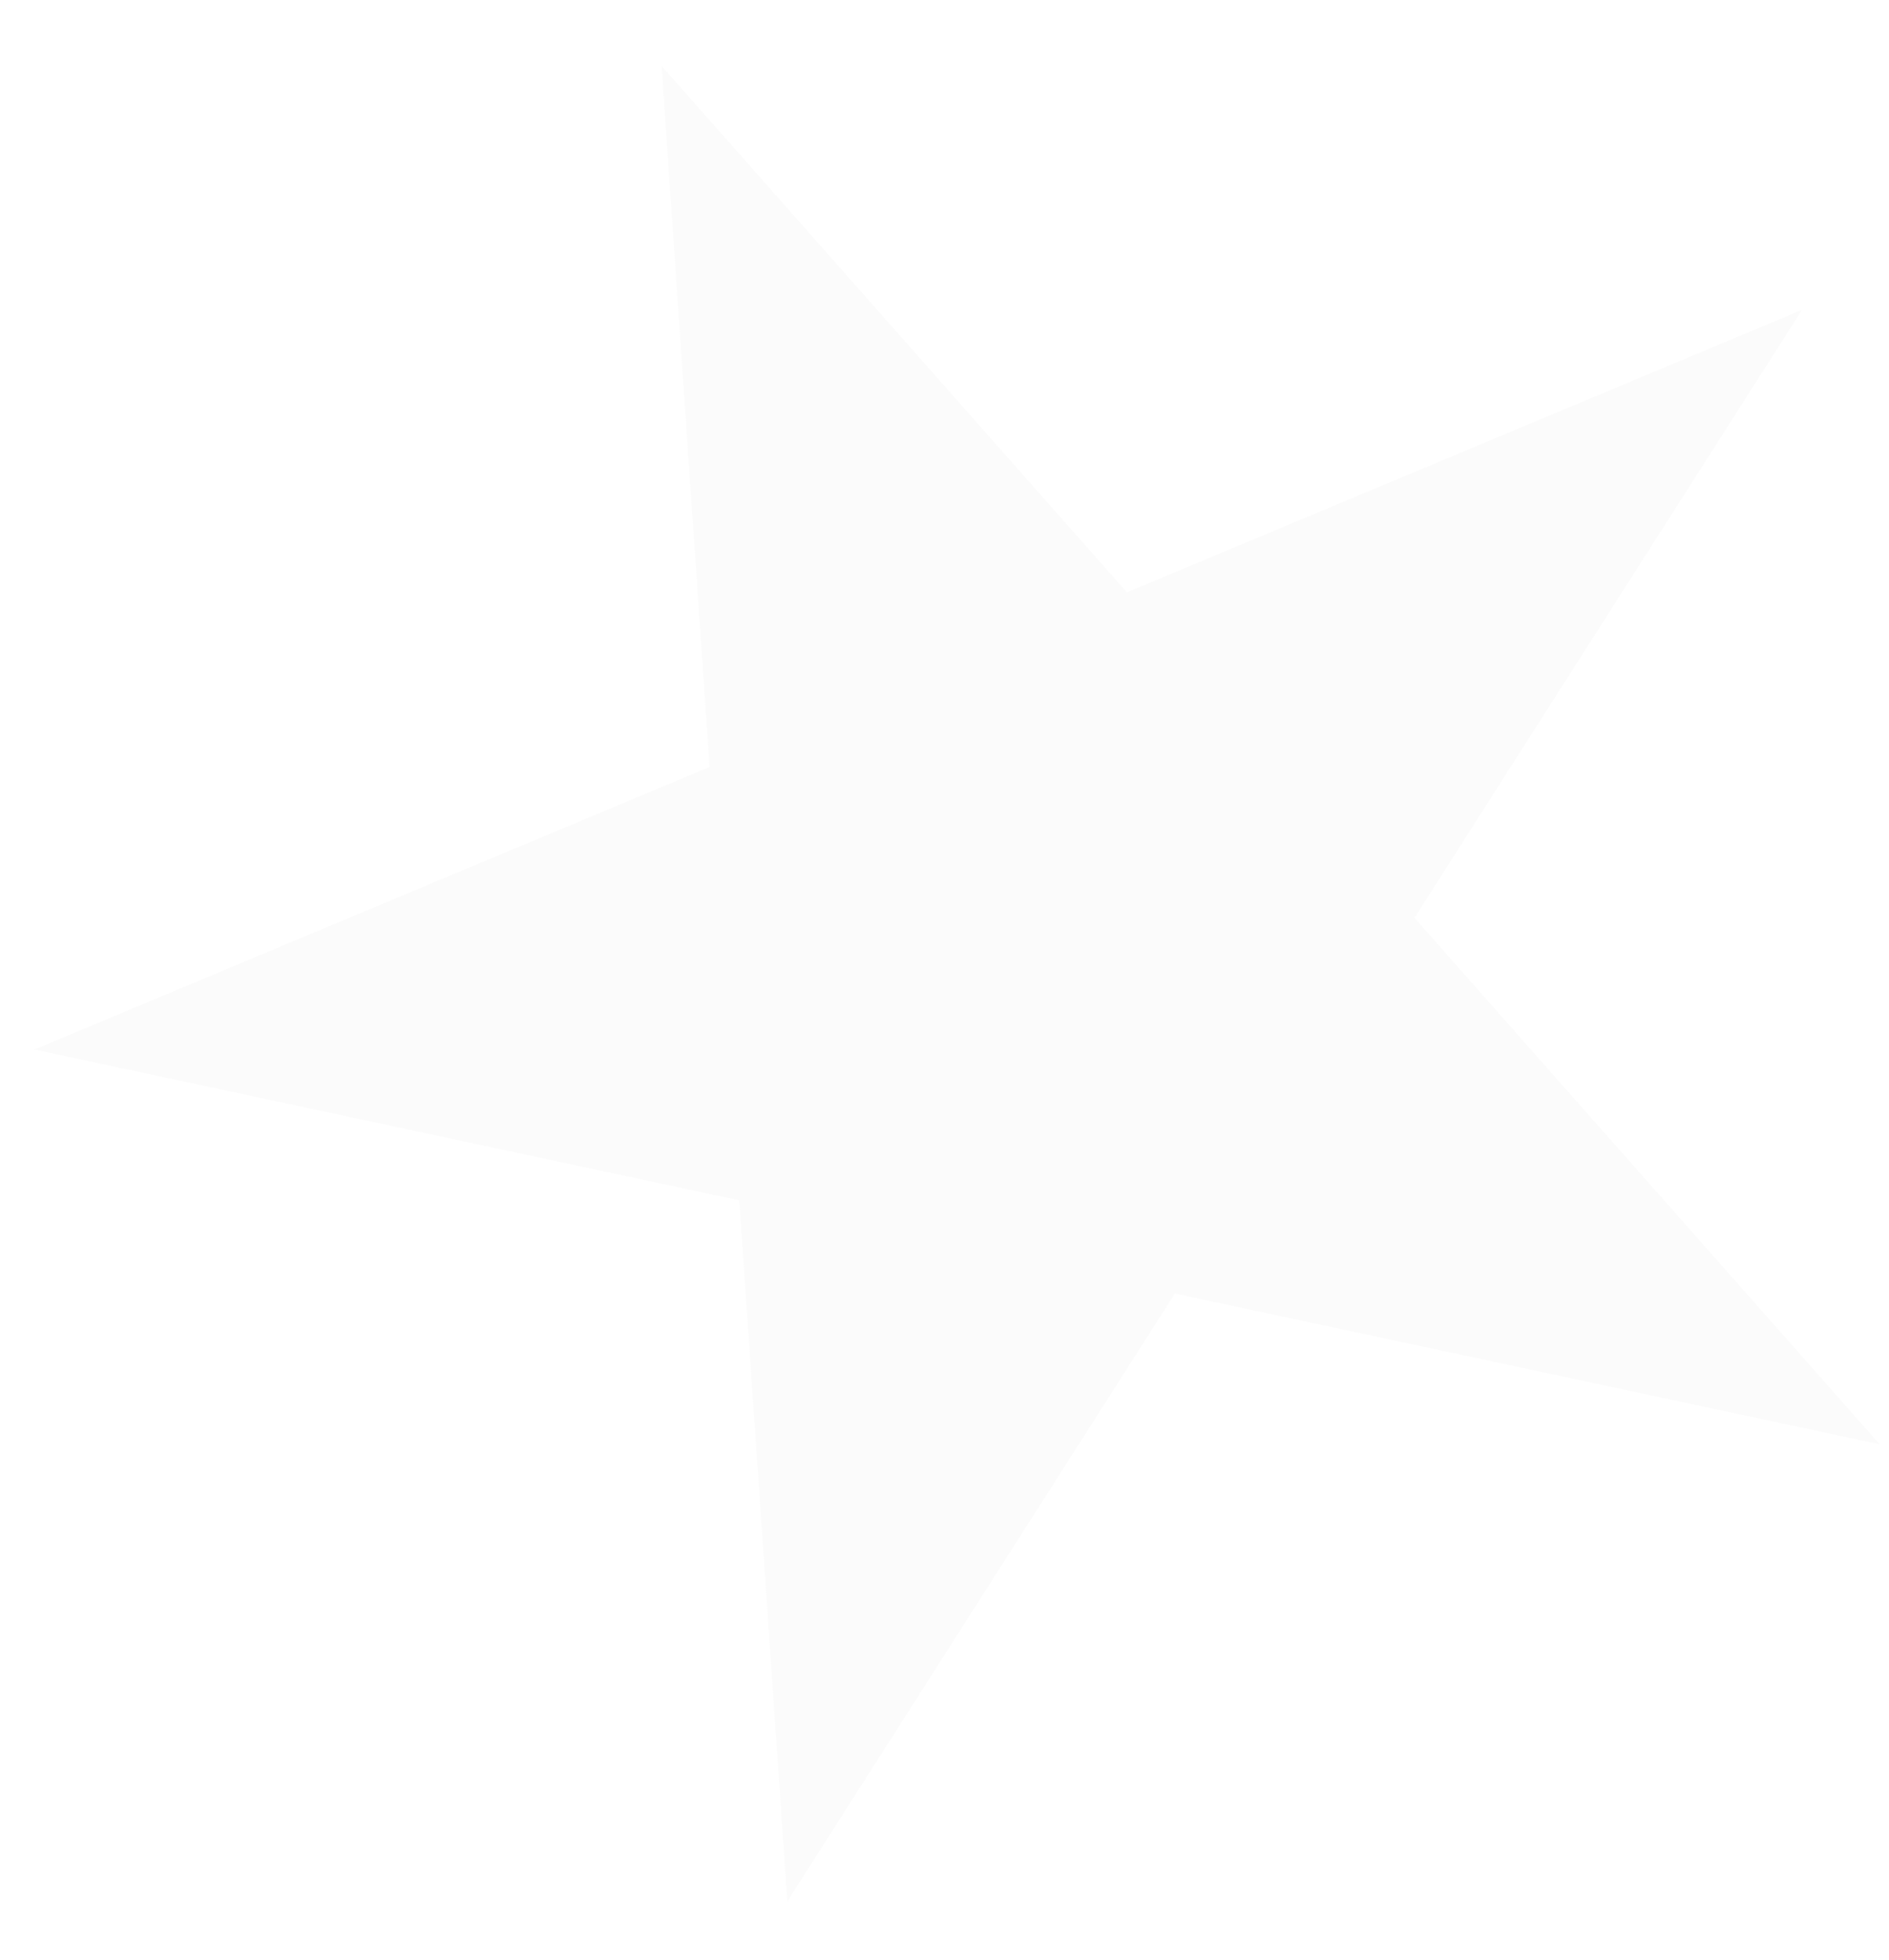 <svg width="27" height="28" viewBox="0 0 27 28" fill="none" xmlns="http://www.w3.org/2000/svg">
<path d="M9.456 0.942L16.107 8.464L25.756 4.428L20.217 13.114L26.867 20.636L16.793 18.482L11.253 27.168L10.567 17.15L0.492 14.996L10.142 10.959L9.456 0.942Z" fill="#D9D9D9" fill-opacity="0.1"/>
</svg>
